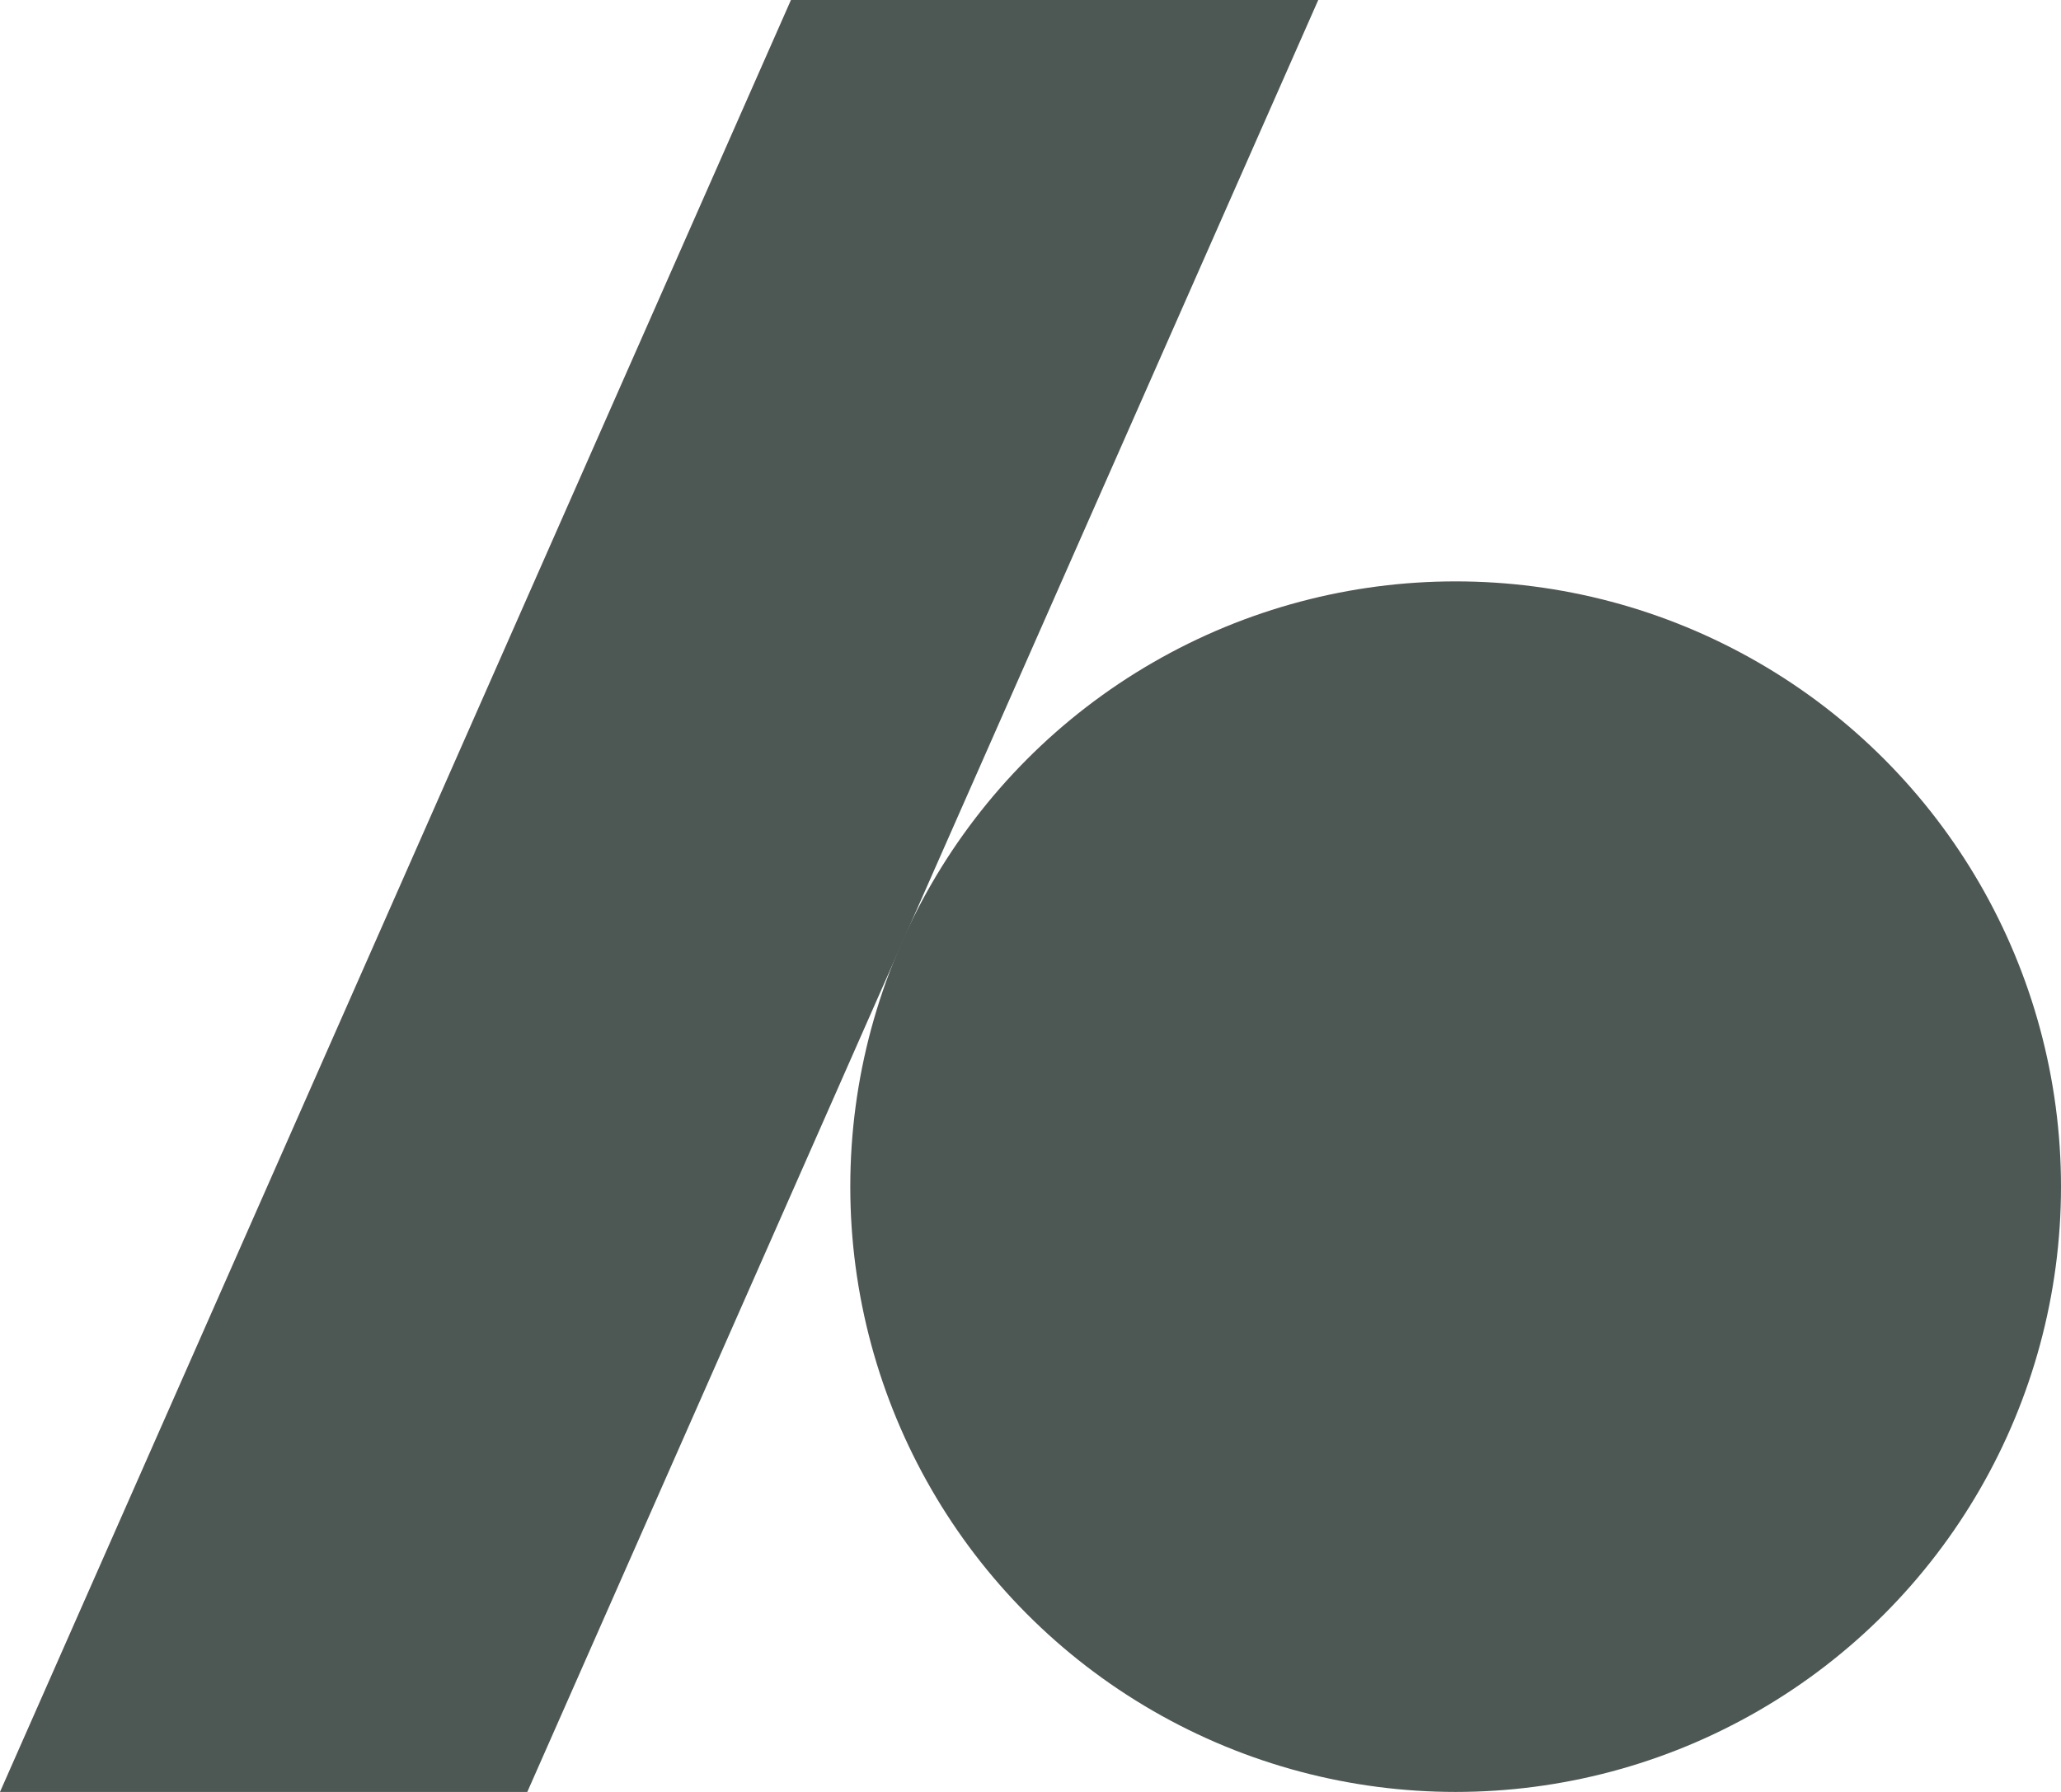 <?xml version="1.0" encoding="UTF-8"?>
<svg width="1035px" height="900px" viewBox="0 0 1035 900" version="1.1" xmlns="http://www.w3.org/2000/svg" xmlns:xlink="http://www.w3.org/1999/xlink">
    <title>Group Copy 16</title>
    <g id="Page-1" stroke="none" stroke-width="1" fill="none" fill-rule="evenodd">
        <g id="Desktop" transform="translate(133, -2073)" fill="#4D5754">
            <g id="Group-Copy-16" transform="translate(384.5, 2523) scale(-1, 1) translate(-384.5, -2523) translate(-133, 2073)">
                <circle id="Oval" cx="304" cy="596" r="304"></circle>
                <polygon id="Rectangle" points="373 0 637.8 0 1035 900 770.2 900"></polygon>
            </g>
        </g>
    </g>
</svg>